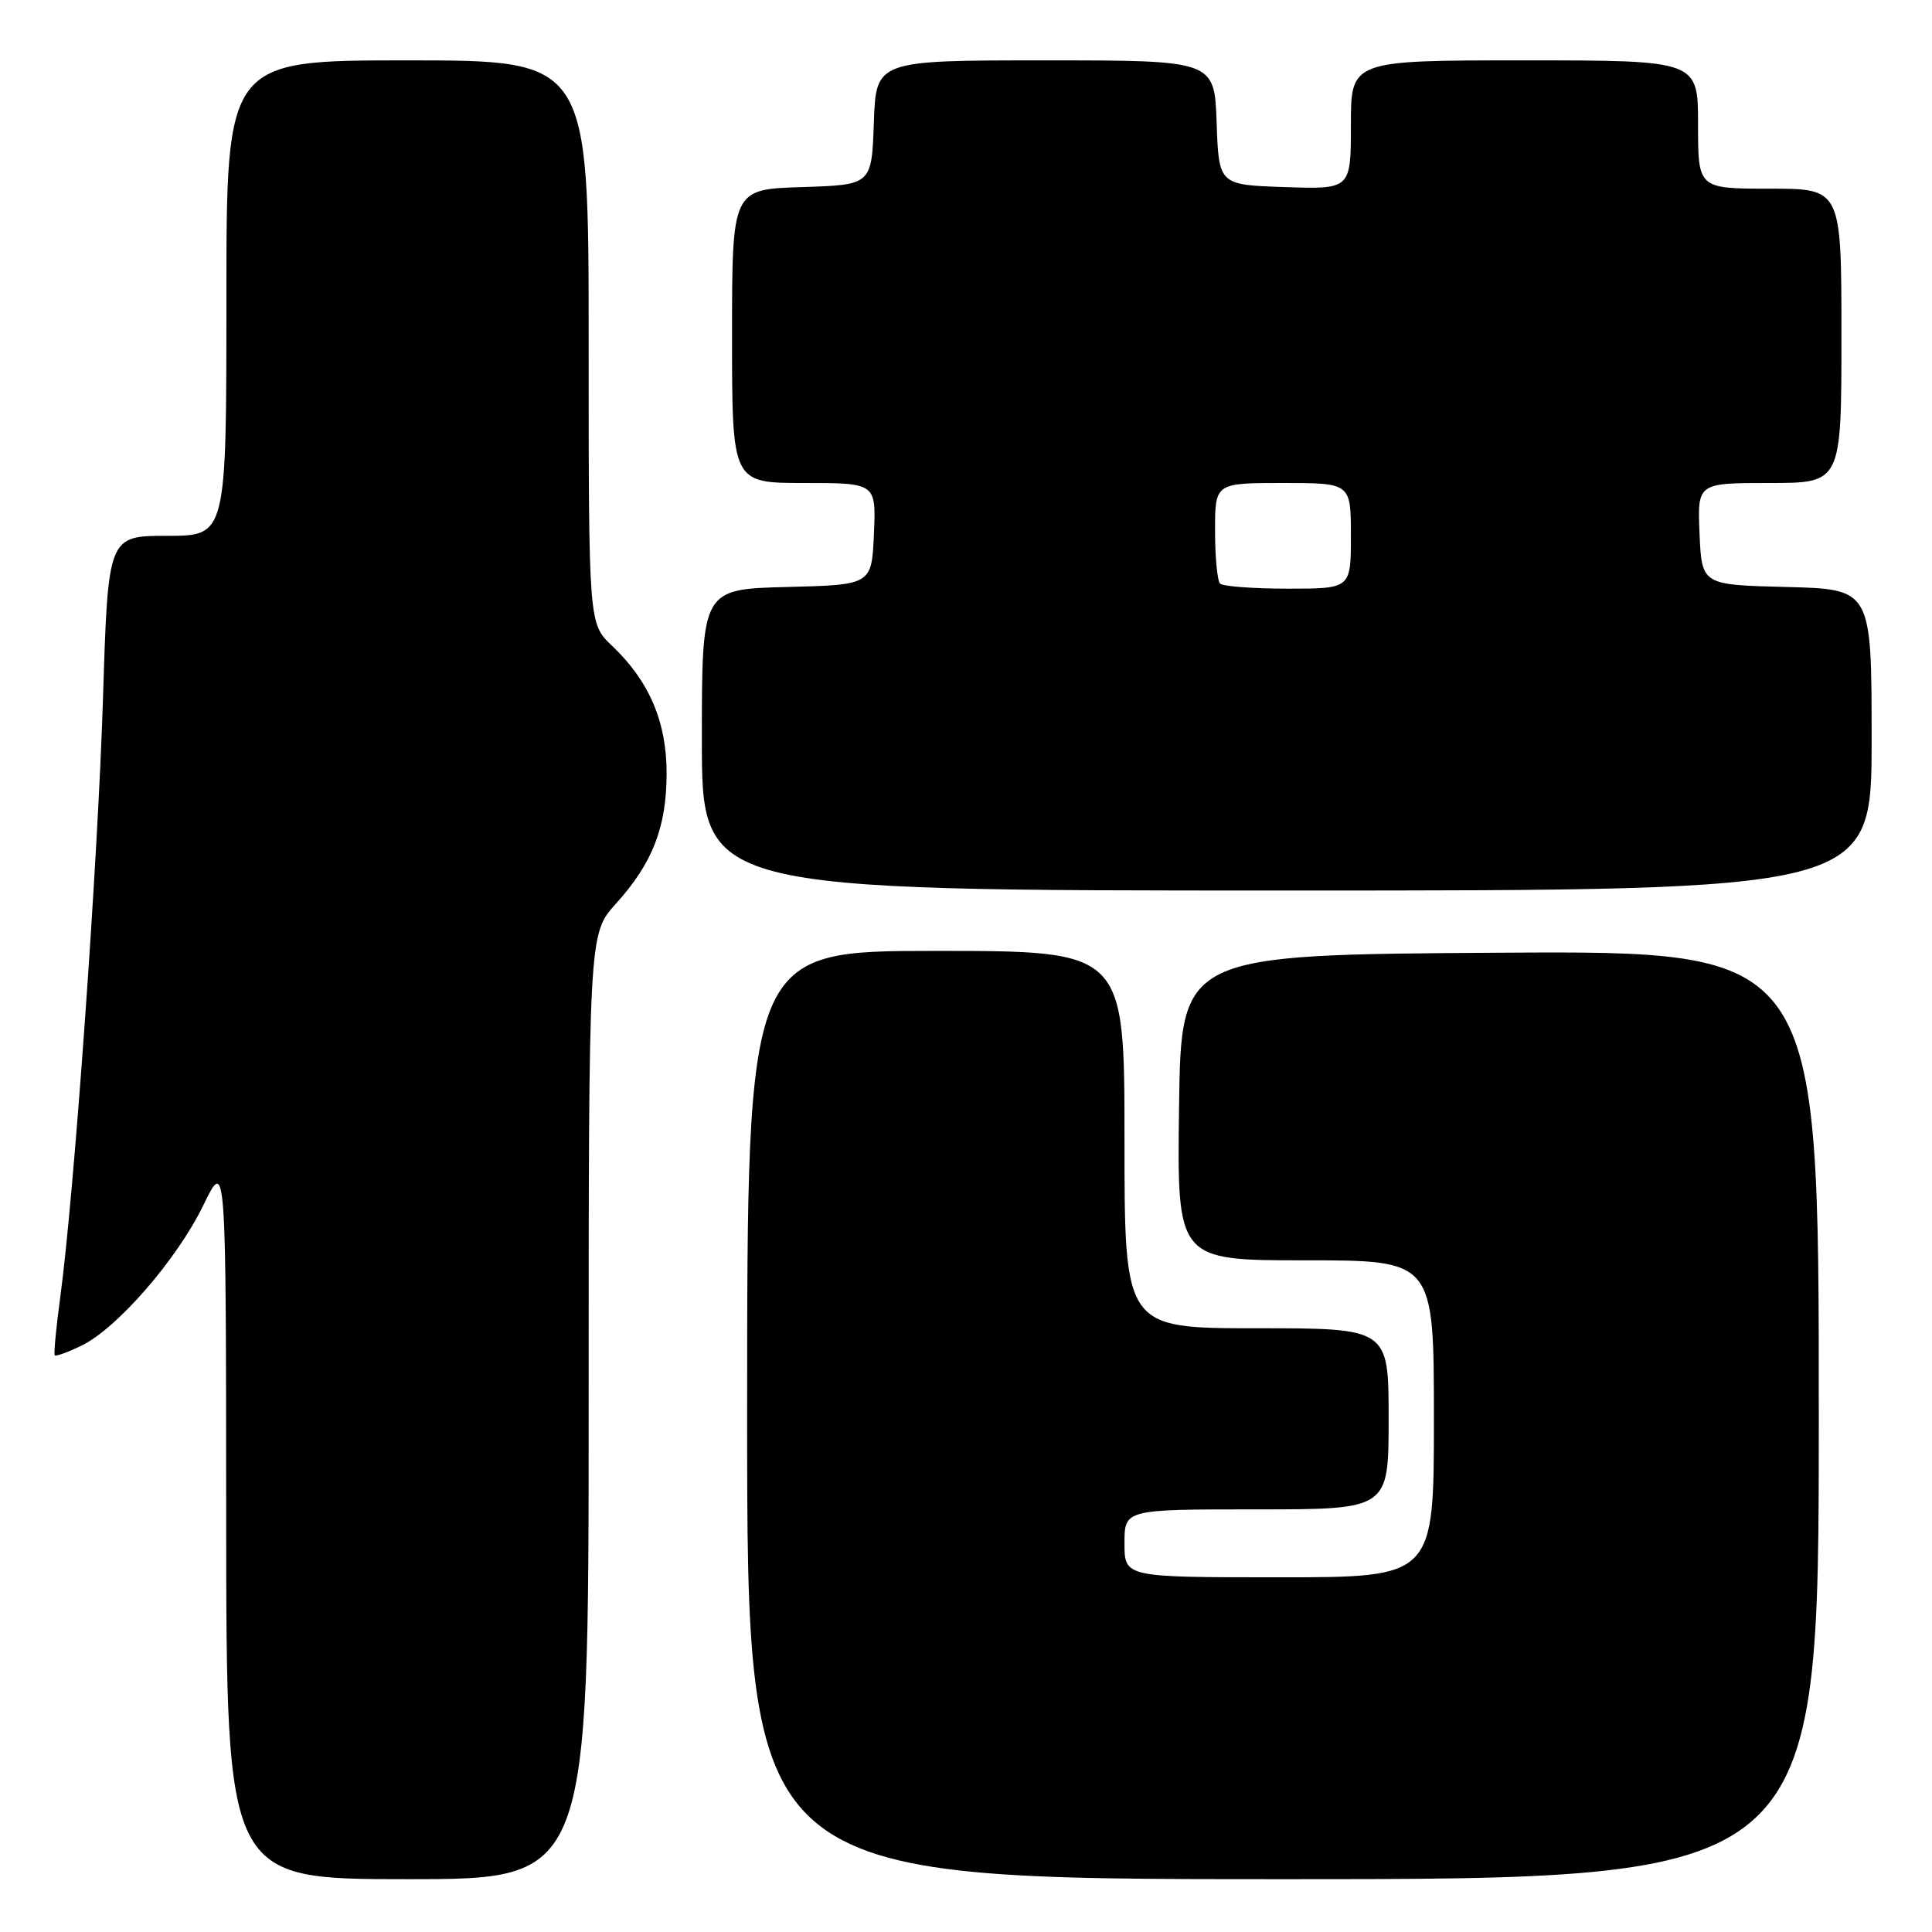 <?xml version="1.0" encoding="UTF-8" standalone="no"?>
<!DOCTYPE svg PUBLIC "-//W3C//DTD SVG 1.1//EN" "http://www.w3.org/Graphics/SVG/1.1/DTD/svg11.dtd" >
<svg xmlns="http://www.w3.org/2000/svg" xmlns:xlink="http://www.w3.org/1999/xlink" version="1.1" viewBox="0 0 256 256">
 <g >
 <path fill="currentColor"
d=" M 78.00 186.37 C 78.00 123.74 78.00 123.74 81.60 119.76 C 86.47 114.37 88.31 109.64 88.33 102.50 C 88.34 95.66 86.04 90.26 81.09 85.56 C 78.00 82.63 78.00 82.63 78.00 45.31 C 78.00 8.00 78.00 8.00 54.00 8.00 C 30.00 8.00 30.00 8.00 30.00 39.50 C 30.00 71.00 30.00 71.00 22.16 71.00 C 14.32 71.00 14.32 71.00 13.65 92.45 C 12.97 114.19 9.82 158.37 7.98 171.91 C 7.43 175.98 7.10 179.44 7.26 179.59 C 7.42 179.75 9.01 179.17 10.80 178.30 C 15.53 176.01 23.46 166.87 26.94 159.71 C 29.95 153.50 29.95 153.50 29.97 201.25 C 30.00 249.00 30.00 249.00 54.00 249.00 C 78.00 249.00 78.00 249.00 78.00 186.37 Z  M 241.00 187.49 C 241.00 125.98 241.00 125.98 198.75 126.24 C 156.50 126.50 156.50 126.50 156.23 146.75 C 155.96 167.00 155.96 167.00 172.98 167.00 C 190.00 167.00 190.00 167.00 190.00 188.00 C 190.00 209.00 190.00 209.00 169.50 209.00 C 149.00 209.00 149.00 209.00 149.00 204.50 C 149.00 200.00 149.00 200.00 166.50 200.00 C 184.00 200.00 184.00 200.00 184.00 188.00 C 184.00 176.00 184.00 176.00 166.50 176.00 C 149.00 176.00 149.00 176.00 149.00 151.00 C 149.00 126.00 149.00 126.00 124.00 126.00 C 99.00 126.00 99.00 126.00 99.00 187.50 C 99.00 249.00 99.00 249.00 170.00 249.00 C 241.00 249.00 241.00 249.00 241.00 187.49 Z  M 248.00 98.03 C 248.00 78.07 248.00 78.07 236.75 77.78 C 225.50 77.50 225.50 77.50 225.20 70.75 C 224.91 64.00 224.91 64.00 234.45 64.00 C 244.00 64.00 244.00 64.00 244.00 44.50 C 244.00 25.00 244.00 25.00 234.50 25.00 C 225.00 25.00 225.00 25.00 225.00 16.50 C 225.00 8.00 225.00 8.00 202.00 8.00 C 179.00 8.00 179.00 8.00 179.00 16.54 C 179.00 25.08 179.00 25.08 170.25 24.79 C 161.50 24.50 161.50 24.50 161.21 16.25 C 160.92 8.00 160.92 8.00 138.50 8.00 C 116.08 8.00 116.08 8.00 115.79 16.25 C 115.50 24.50 115.50 24.50 106.25 24.79 C 97.00 25.08 97.00 25.08 97.00 44.54 C 97.00 64.00 97.00 64.00 106.55 64.00 C 116.09 64.00 116.09 64.00 115.80 70.75 C 115.50 77.50 115.50 77.50 104.25 77.78 C 93.00 78.07 93.00 78.07 93.00 98.03 C 93.00 118.00 93.00 118.00 170.50 118.00 C 248.00 118.00 248.00 118.00 248.00 98.03 Z  M 161.67 77.33 C 161.30 76.97 161.00 73.82 161.00 70.33 C 161.00 64.00 161.00 64.00 170.00 64.00 C 179.00 64.00 179.00 64.00 179.00 71.00 C 179.00 78.00 179.00 78.00 170.67 78.00 C 166.08 78.00 162.03 77.70 161.67 77.33 Z "/>
</g>
</svg>
